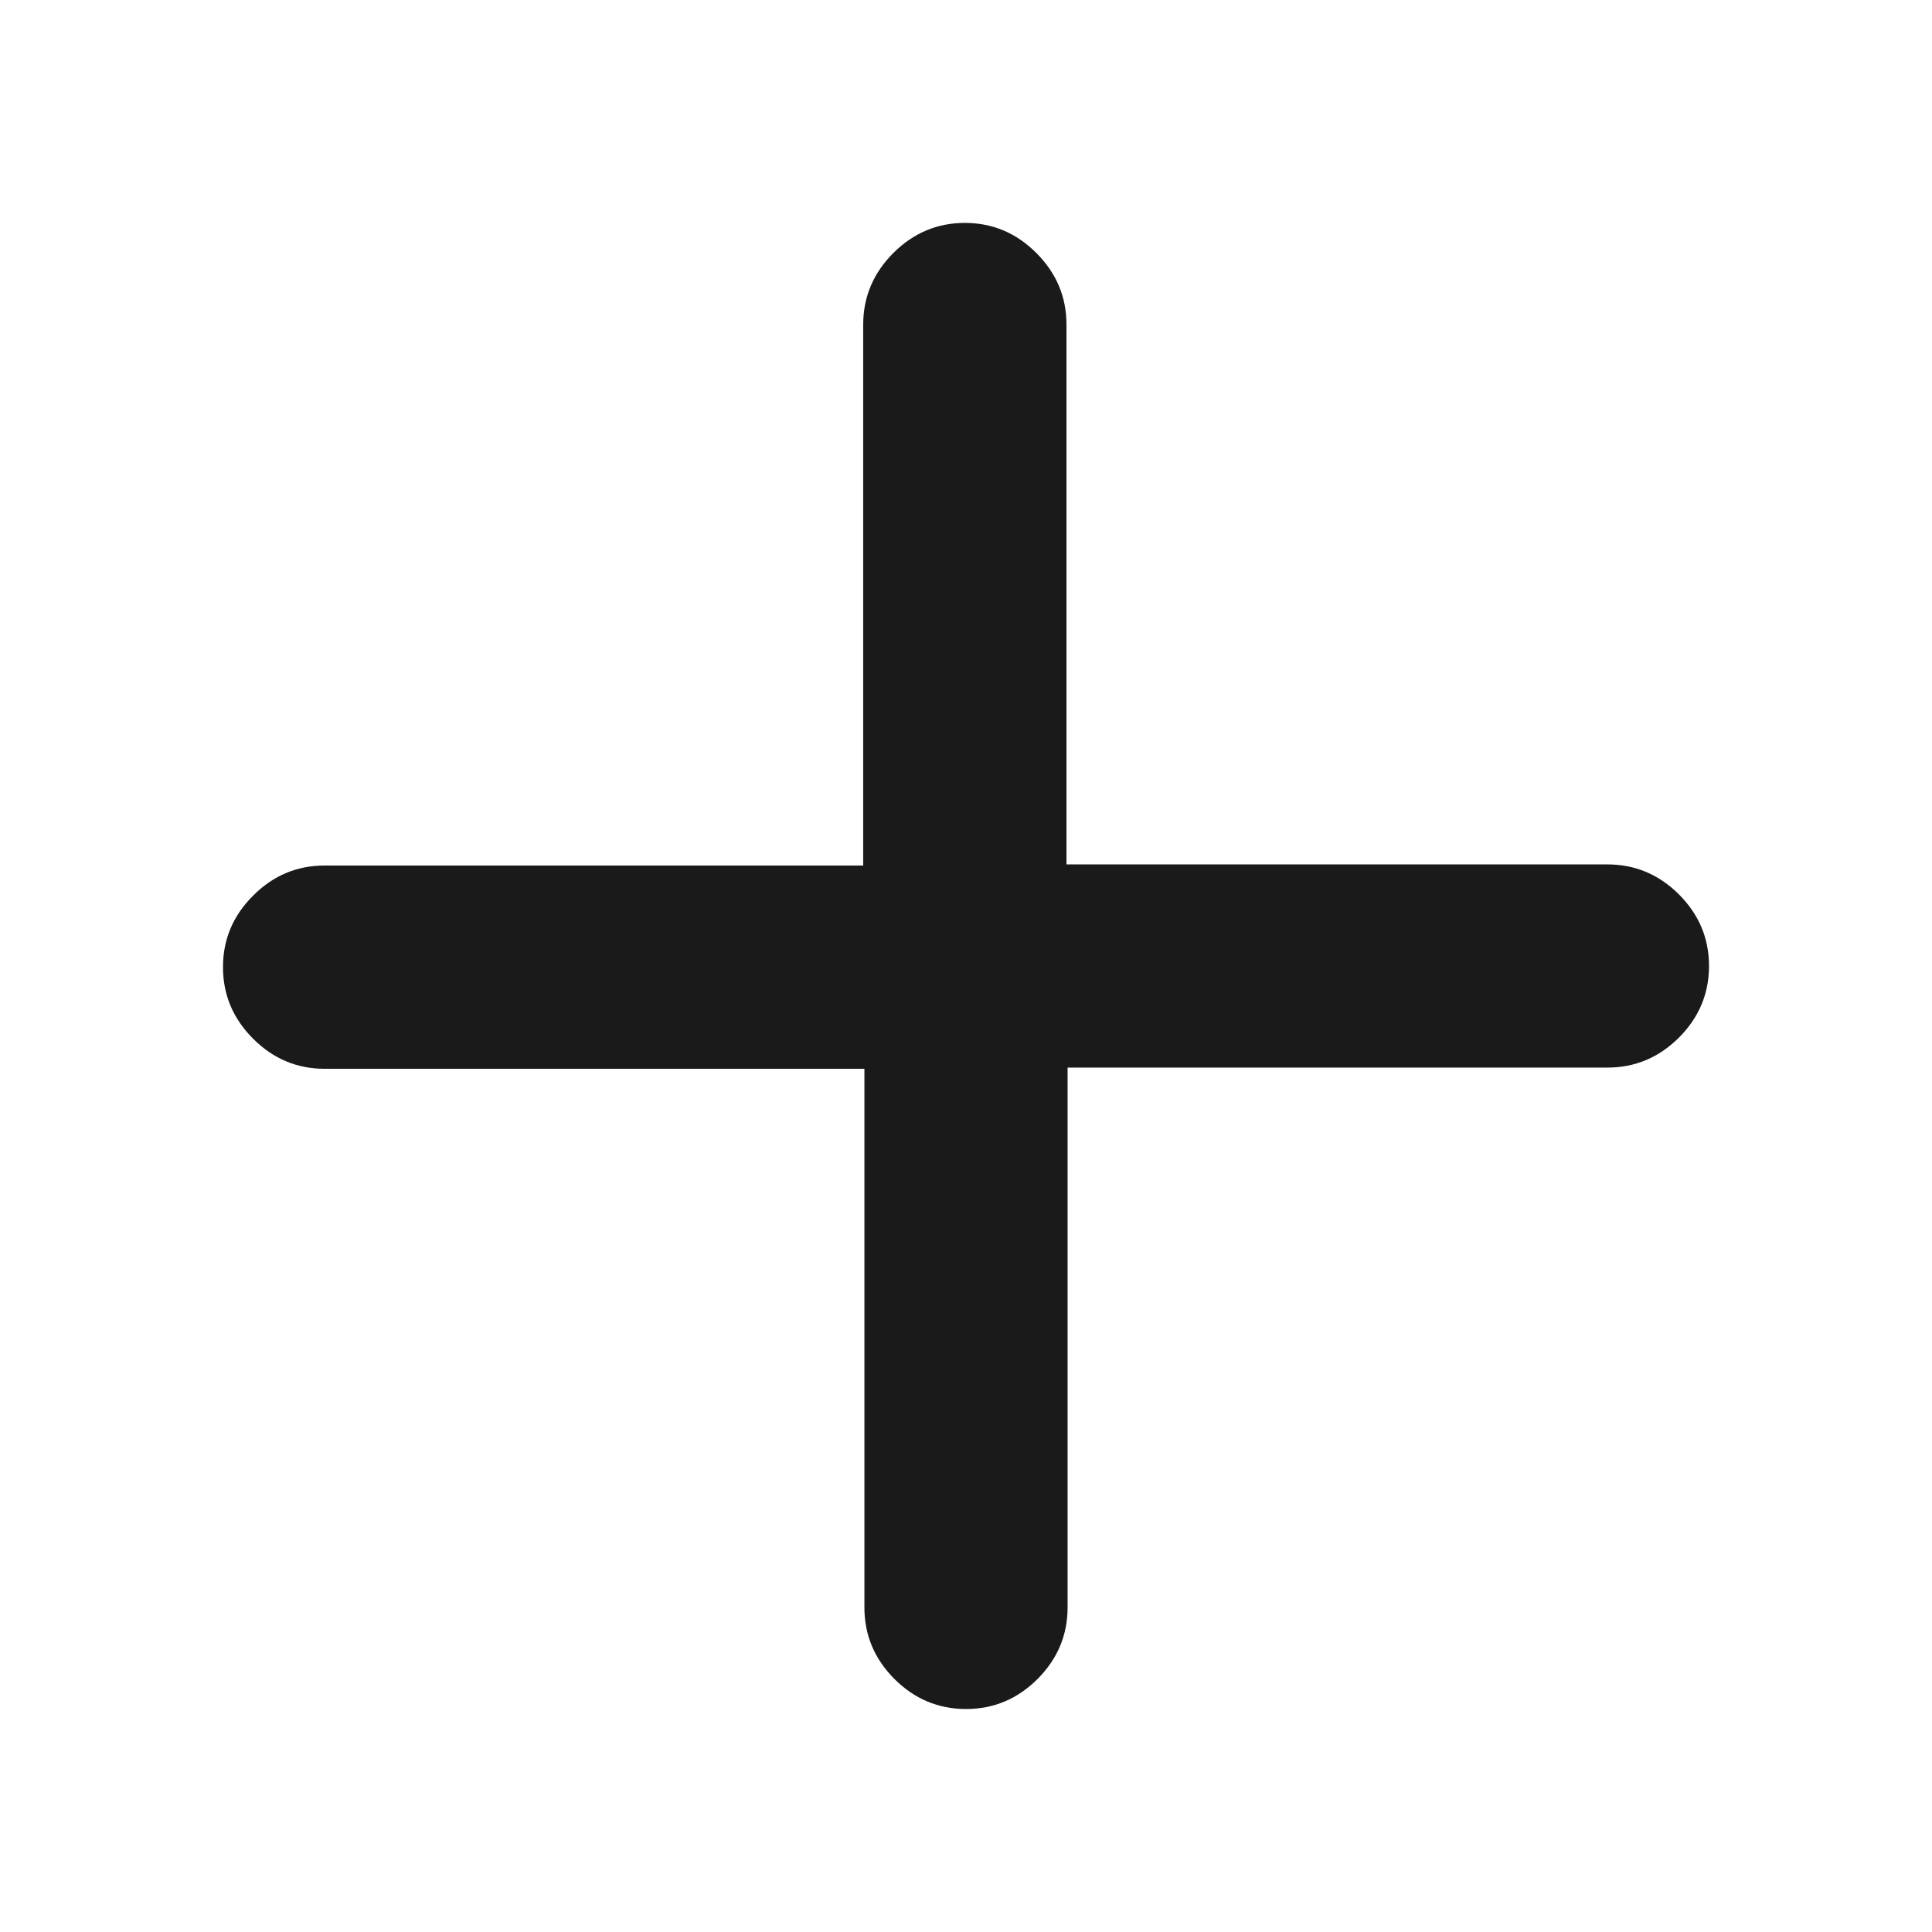 <svg width="24" height="24" viewBox="0 0 24 24" fill="none" xmlns="http://www.w3.org/2000/svg">
<g id="add_2">
<mask id="mask0_236_227" style="mask-type:alpha" maskUnits="userSpaceOnUse" x="0" y="0" width="24" height="24">
<rect id="Bounding box" width="24" height="24" fill="#D9D9D9"/>
</mask>
<g mask="url(#mask0_236_227)">
<path id="add_2_2" d="M12 21.23C11.657 21.23 11.361 21.106 11.111 20.857C10.862 20.607 10.738 20.311 10.738 19.968V13.277H4.032C3.689 13.277 3.393 13.152 3.144 12.903C2.894 12.653 2.77 12.357 2.77 12.014C2.77 11.671 2.894 11.375 3.144 11.126C3.393 10.876 3.689 10.752 4.032 10.752H10.723V4.032C10.723 3.689 10.848 3.393 11.097 3.143C11.347 2.894 11.643 2.769 11.986 2.769C12.329 2.769 12.625 2.894 12.874 3.143C13.124 3.393 13.248 3.689 13.248 4.032V10.738H19.968C20.311 10.738 20.607 10.862 20.857 11.111C21.106 11.361 21.23 11.657 21.23 12C21.23 12.343 21.106 12.639 20.857 12.889C20.607 13.138 20.311 13.262 19.968 13.262H13.262V19.968C13.262 20.311 13.138 20.607 12.889 20.857C12.639 21.106 12.343 21.23 12 21.23Z" fill="#1A1A1A"/>
</g>
</g>
</svg>
